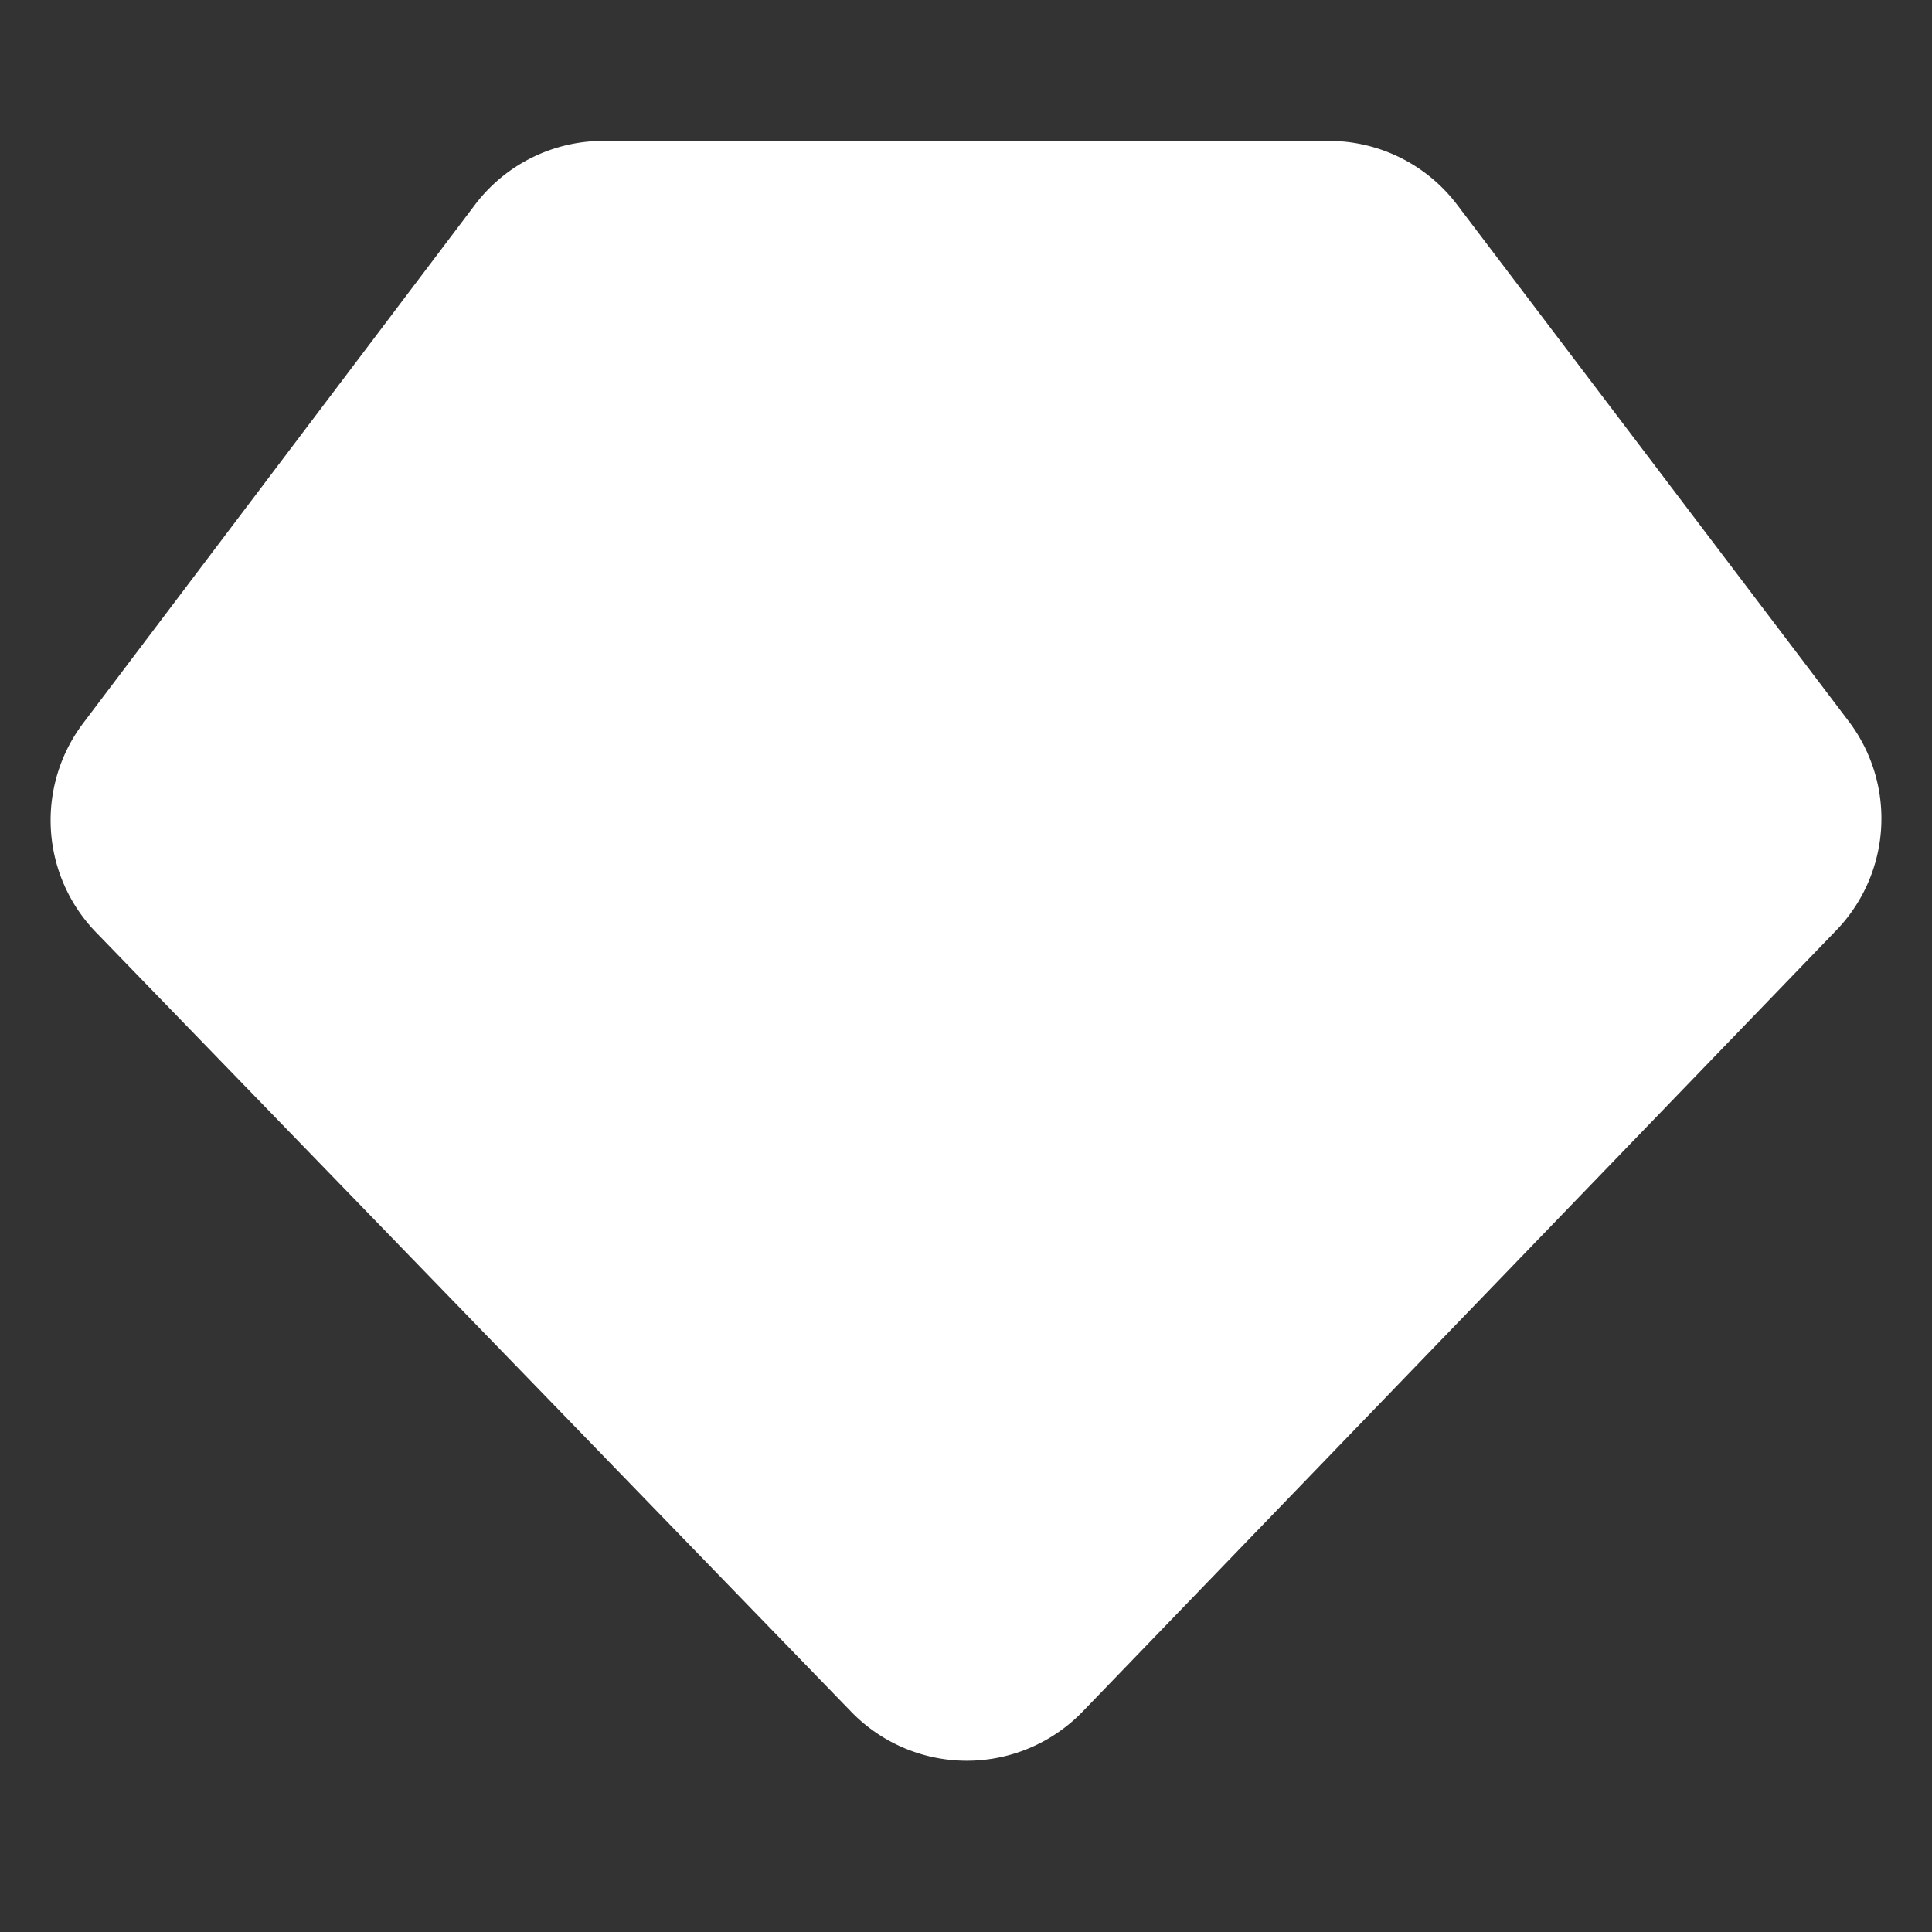 <?xml version="1.0" standalone="no"?><!DOCTYPE svg PUBLIC "-//W3C//DTD SVG 1.1//EN" "http://www.w3.org/Graphics/SVG/1.1/DTD/svg11.dtd"><svg t="1673467588249" class="icon" viewBox="0 0 1024 1024" version="1.1" xmlns="http://www.w3.org/2000/svg" p-id="12030" xmlns:xlink="http://www.w3.org/1999/xlink" width="200" height="200"><rect x="0" y="0" width="1024" height="1024" fill="#333333" stroke="none"/><path d="M319.787 74.667h384.491A85.333 85.333 0 0 1 772.267 108.459l207.595 273.835a85.333 85.333 0 0 1-6.592 110.805L573.867 907.136a85.333 85.333 0 0 1-122.688 0.149L50.88 494.144a85.333 85.333 0 0 1-6.805-110.827L251.733 108.544A85.333 85.333 0 0 1 319.787 74.667z" fill="#ffffff" p-id="12031"></path><path d="M685.483 350.72a32 32 0 0 1 47.445 42.816l-2.197 2.432-196.096 196.096a32 32 0 0 1-42.837 2.197l-2.432-2.197-196.096-196.096a32 32 0 0 1 42.816-47.467l2.432 2.197L512 524.181l173.483-173.483z" fill="#ffffff" p-id="12032"></path></svg>